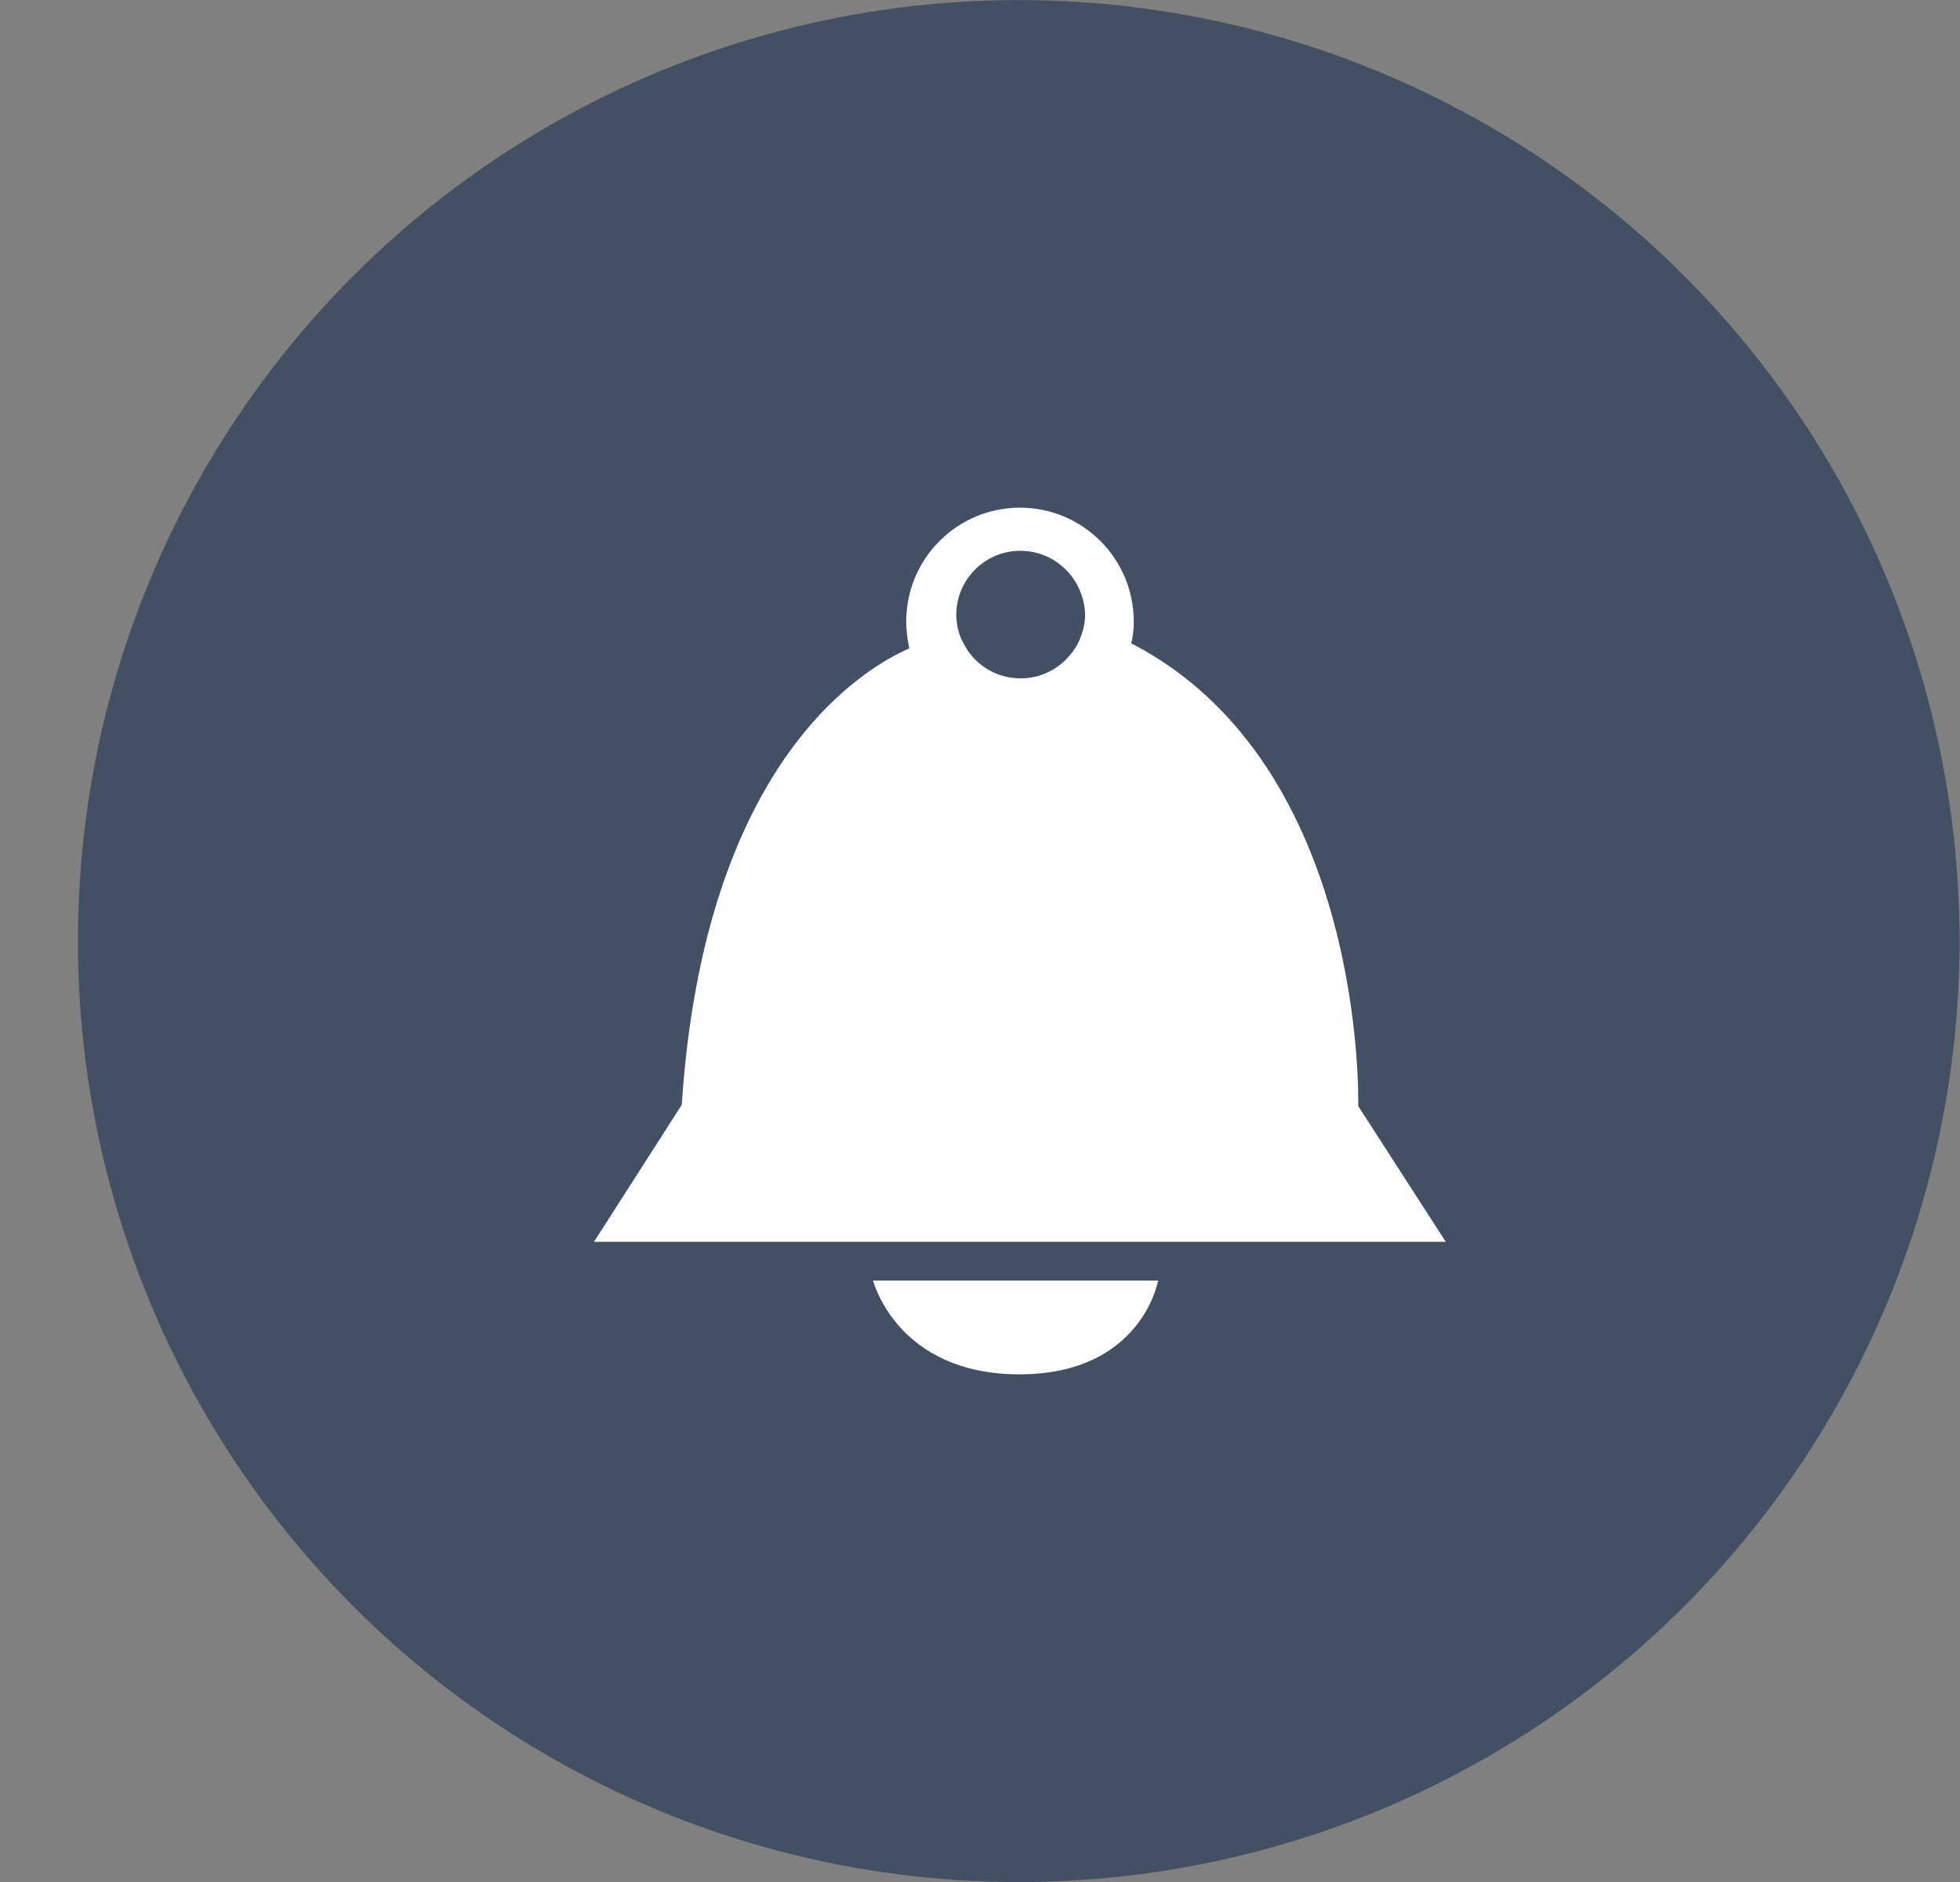 <svg width="25" height="24" viewBox="0 0 25 24" fill="none" xmlns="http://www.w3.org/2000/svg">
<rect x="0" y="0" width="25" height="24" fill="#808080" stroke="none"/>
<circle cx="12.994" cy="12.001" r="12" fill="#434F63"/>
<circle cx="12.994" cy="12.001" r="9.5" fill="white" stroke="#434F63"/>
<path d="M13.012 7.024C12.565 7.024 12.198 7.391 12.198 7.837C12.198 7.973 12.23 8.1 12.294 8.212C12.43 8.475 12.701 8.651 13.02 8.651C13.331 8.651 13.602 8.475 13.745 8.212C13.801 8.1 13.841 7.973 13.841 7.837C13.825 7.383 13.466 7.024 13.012 7.024Z" fill="#434F63"/>
<path d="M13.002 2C7.476 2 3.002 6.482 3.002 12C3.002 17.526 7.484 22 13.002 22C18.528 22 23.002 17.518 23.002 12C23.002 6.474 18.528 2 13.002 2ZM13.002 17.526C11.439 17.526 11.136 16.33 11.136 16.33H14.772C14.772 16.33 14.565 17.526 13.002 17.526ZM7.571 15.844L8.696 14.089C8.983 9.711 11.016 8.523 11.598 8.268C11.575 8.156 11.559 8.045 11.559 7.925C11.559 7.128 12.204 6.474 13.01 6.474C13.815 6.474 14.461 7.128 14.461 7.925C14.461 8.021 14.453 8.116 14.429 8.204C17.444 9.759 17.324 14.105 17.324 14.105L18.441 15.836H7.571V15.844Z" fill="#434F63"/>
</svg>
